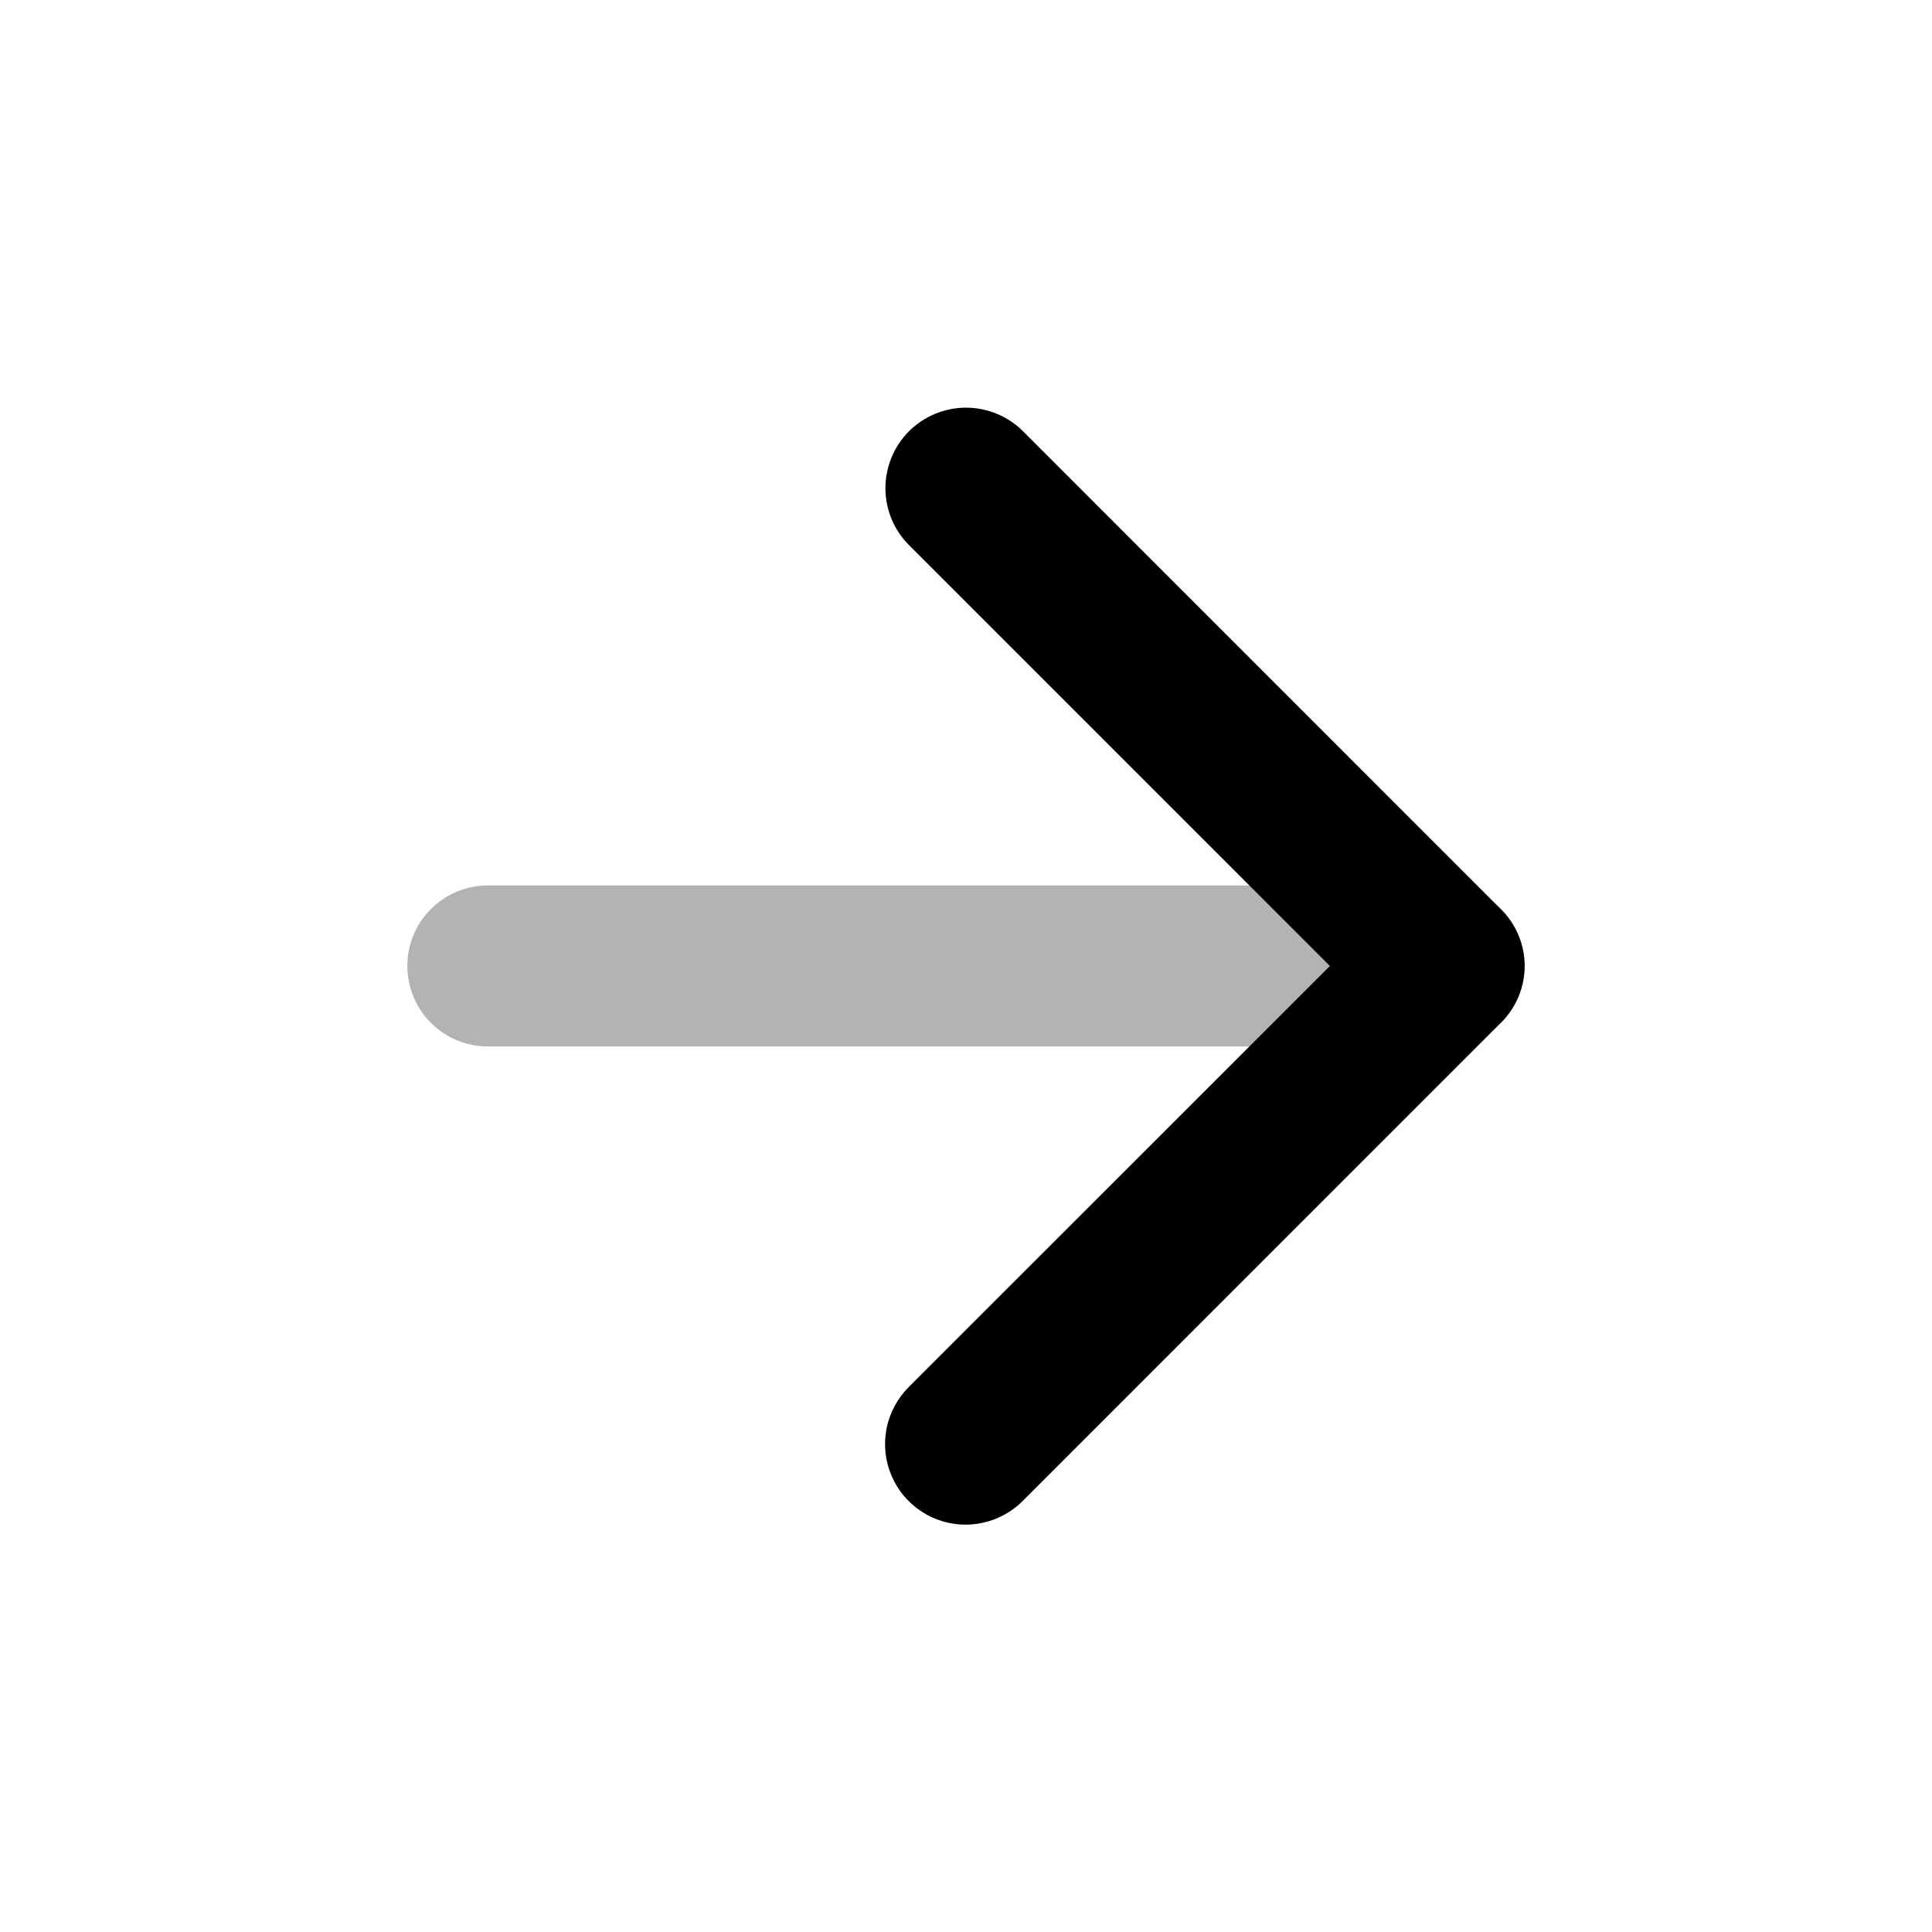 <svg width="20" height="20" viewBox="0 0 20 20" fill="none" xmlns="http://www.w3.org/2000/svg">
<path d="M10 15.783C9.835 15.784 9.672 15.736 9.535 15.644C9.397 15.553 9.289 15.422 9.226 15.269C9.162 15.116 9.146 14.948 9.178 14.786C9.211 14.623 9.291 14.475 9.408 14.358L13.767 10L9.408 5.641C9.253 5.485 9.166 5.274 9.166 5.054C9.166 4.834 9.253 4.622 9.408 4.466C9.486 4.388 9.578 4.326 9.68 4.284C9.781 4.242 9.89 4.22 10 4.22C10.11 4.22 10.219 4.242 10.32 4.284C10.422 4.326 10.514 4.388 10.592 4.466L15.533 9.408C15.612 9.485 15.675 9.577 15.718 9.679C15.761 9.78 15.783 9.889 15.783 10C15.783 10.11 15.761 10.219 15.718 10.32C15.675 10.422 15.612 10.514 15.533 10.591L10.592 15.533C10.514 15.612 10.422 15.674 10.321 15.717C10.219 15.76 10.11 15.782 10 15.783Z" fill="black"/>
<path opacity="0.3" d="M14.95 10.833H5.05C4.829 10.833 4.617 10.745 4.461 10.589C4.304 10.432 4.217 10.22 4.217 9.999C4.217 9.778 4.304 9.566 4.461 9.41C4.617 9.254 4.829 9.166 5.05 9.166H14.95C15.171 9.166 15.383 9.254 15.539 9.41C15.695 9.566 15.783 9.778 15.783 9.999C15.783 10.22 15.695 10.432 15.539 10.589C15.383 10.745 15.171 10.833 14.95 10.833Z" fill="black"/>
</svg>

